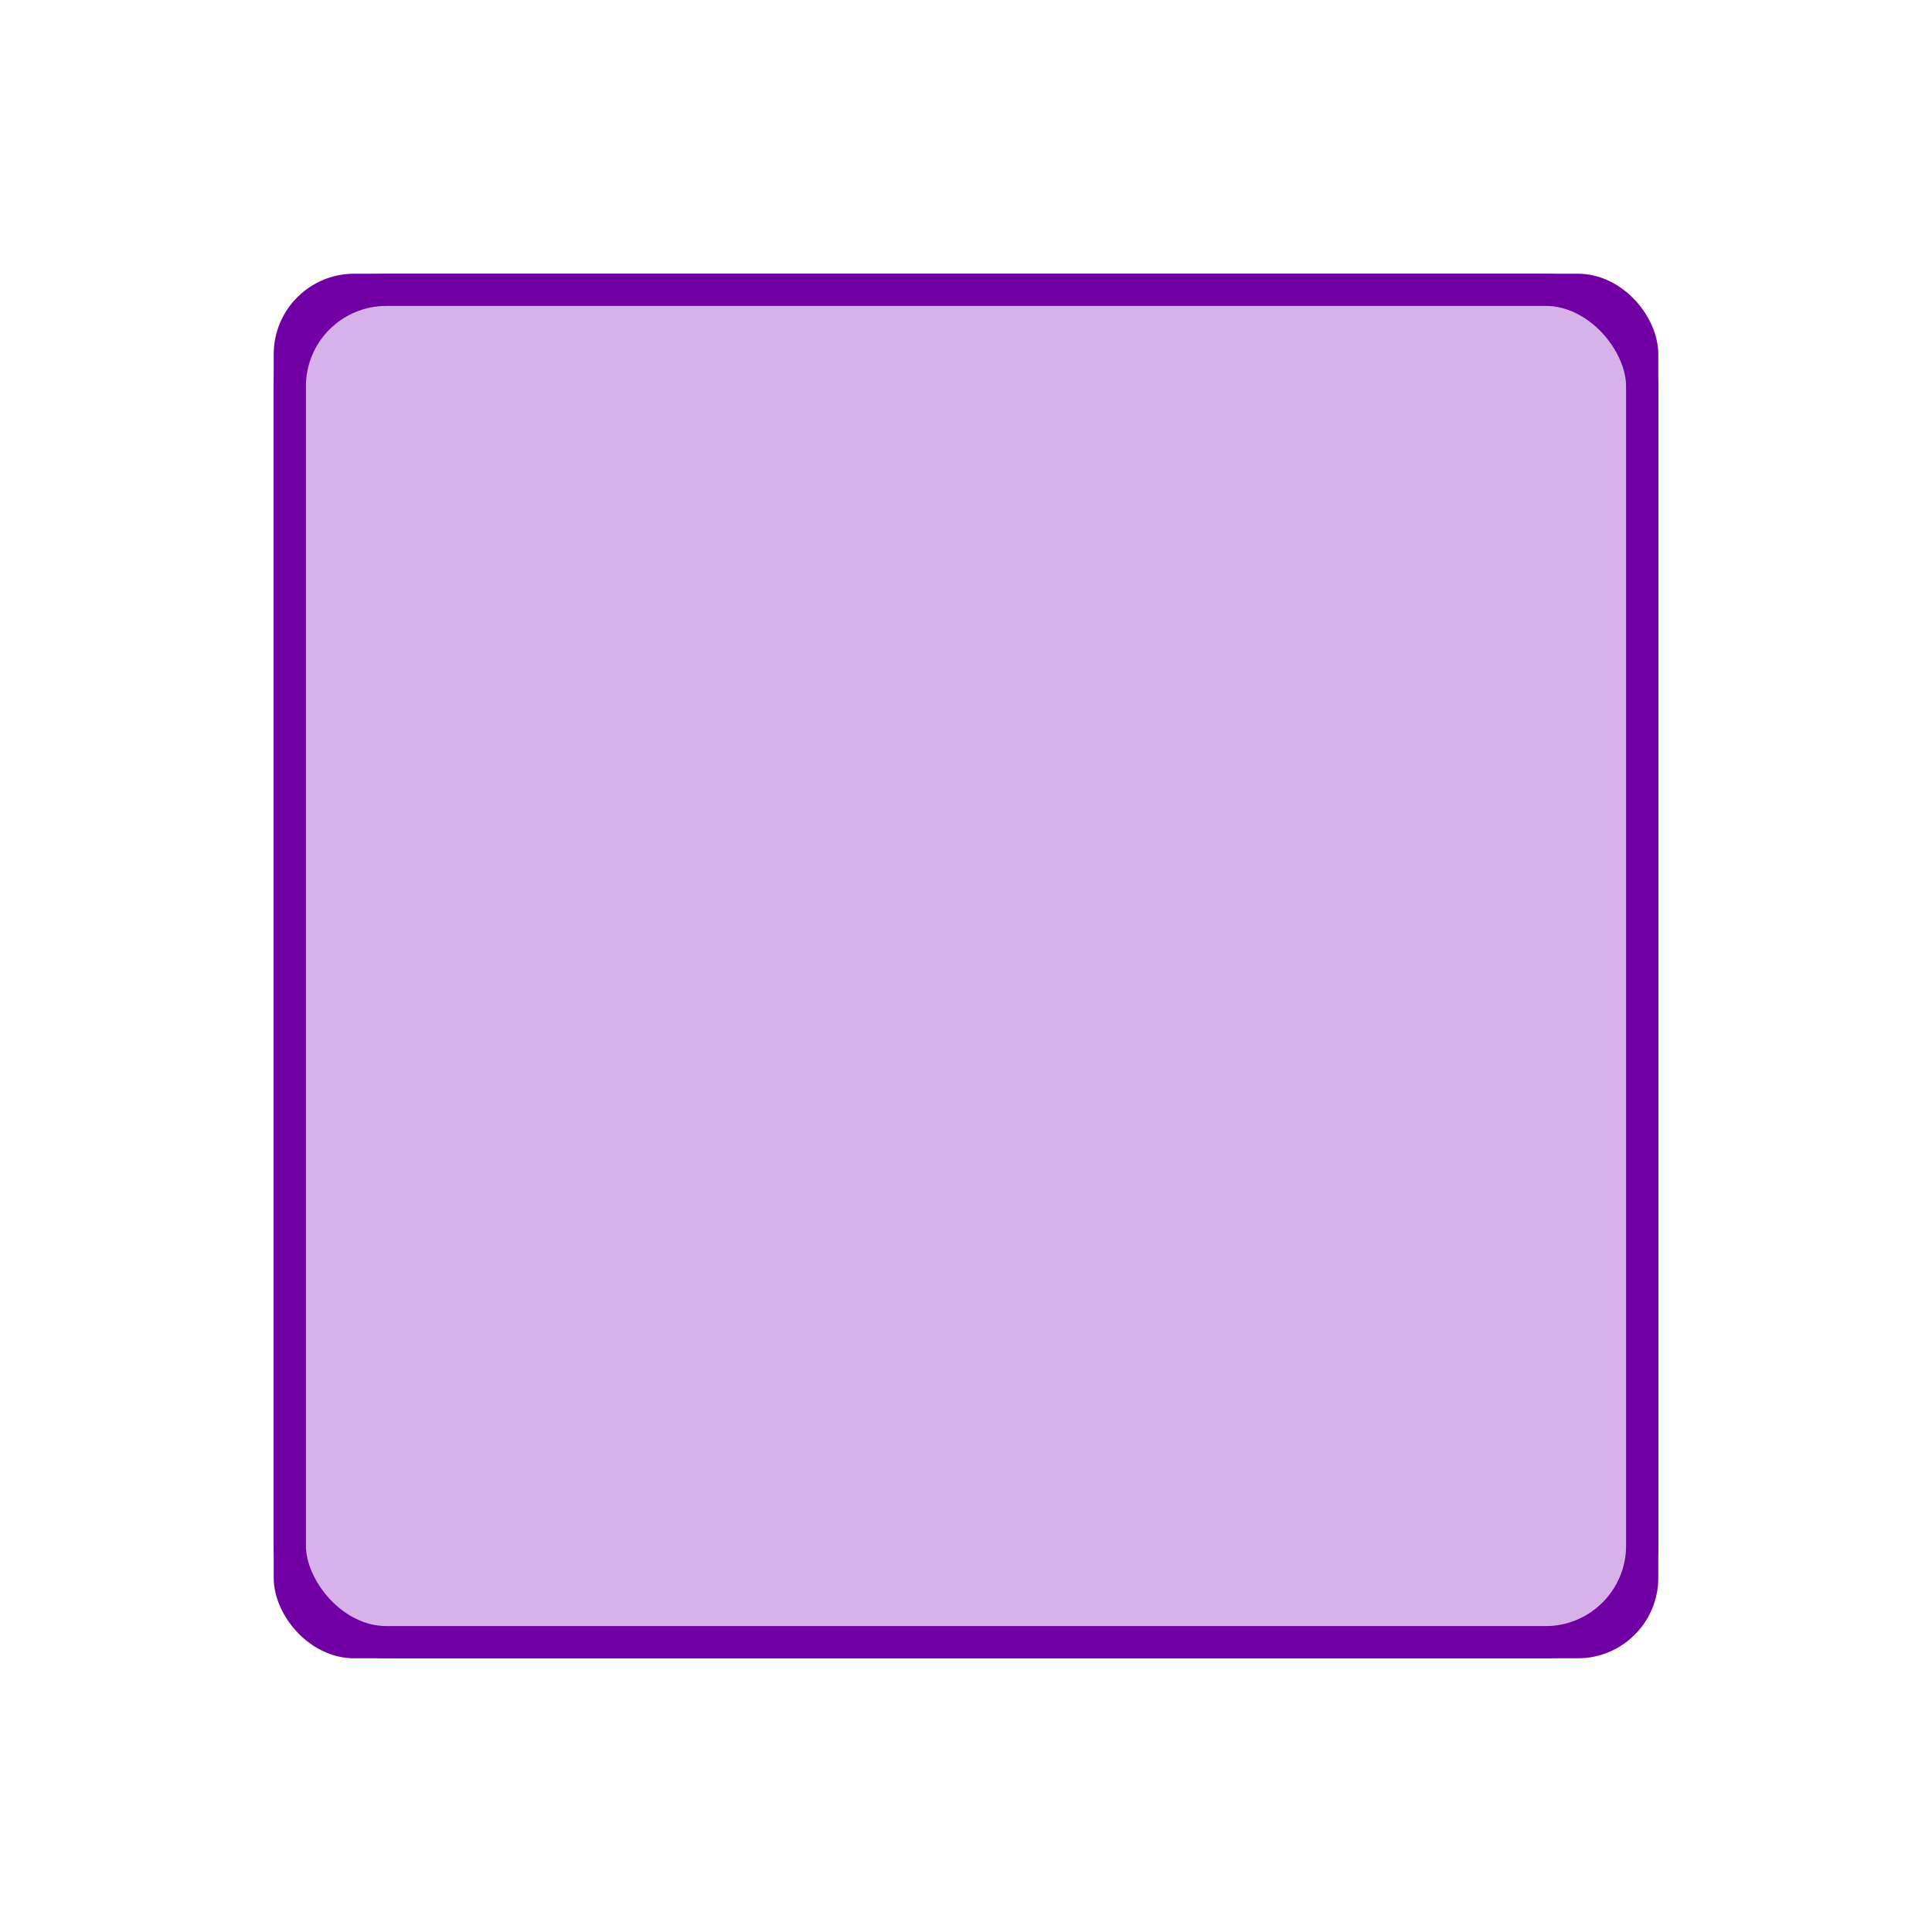 <svg 
    xmlns="http://www.w3.org/2000/svg"
    width="300" 
    height="300" 
    viewBox="0 0 300 300"
>
    <style>
        .box-bg {
            rx: 50px;
            ry: 50px;

            width: 100%;
            height: 100%;

            fill: #e8e8e8;
            fill-opacity: 0;
        }

        .box-bottom {
            display: none;
            rx: 30px;
            ry: 30px; 

            width: 210px;
            height: 210px;

            x: 45px;
            y: 45px;
                
            fill: #7000a3;
                
            stroke-width: 5;
            stroke: #eaf8ff;
            stroke-opacity: 0.15;

            transform-box: fill-box;
            transform-origin: center;
            transform: rotate(-10deg);
        }

        .box-middle {
            rx: 10px;
            ry: 10px; 

            width: 210px;
            height: 210px;

            x: 45px;
            y: 45px;
                
            fill: #cb99e1;
                
            stroke-width: 5;
            stroke: #7000a3;
                
            transform-box: fill-box;
            transform-origin: center;
            transform: rotate(52deg);
        }

        .box-top {
            rx: 15px;
            ry: 15px; 

            width: 210px;
            height: 210px;

            /** 
             * x/y pos = SVG size / 2 - Box size / 2
             */
            x: 45px;
            y: 45px;
                
            fill: #debfed;
            fill-opacity: 0.65;
                
            stroke-width: 5;
            stroke: #7000a3;
                
            transform-box: fill-box;
            transform-origin: center;
            transform: rotate(15deg);
            /* 23 */
        }

    </style>

    <rect class="box-bg" />
    <rect class="box-bottom" />
    <rect class="box-middle" />
    <rect class="box-top" />
</svg>